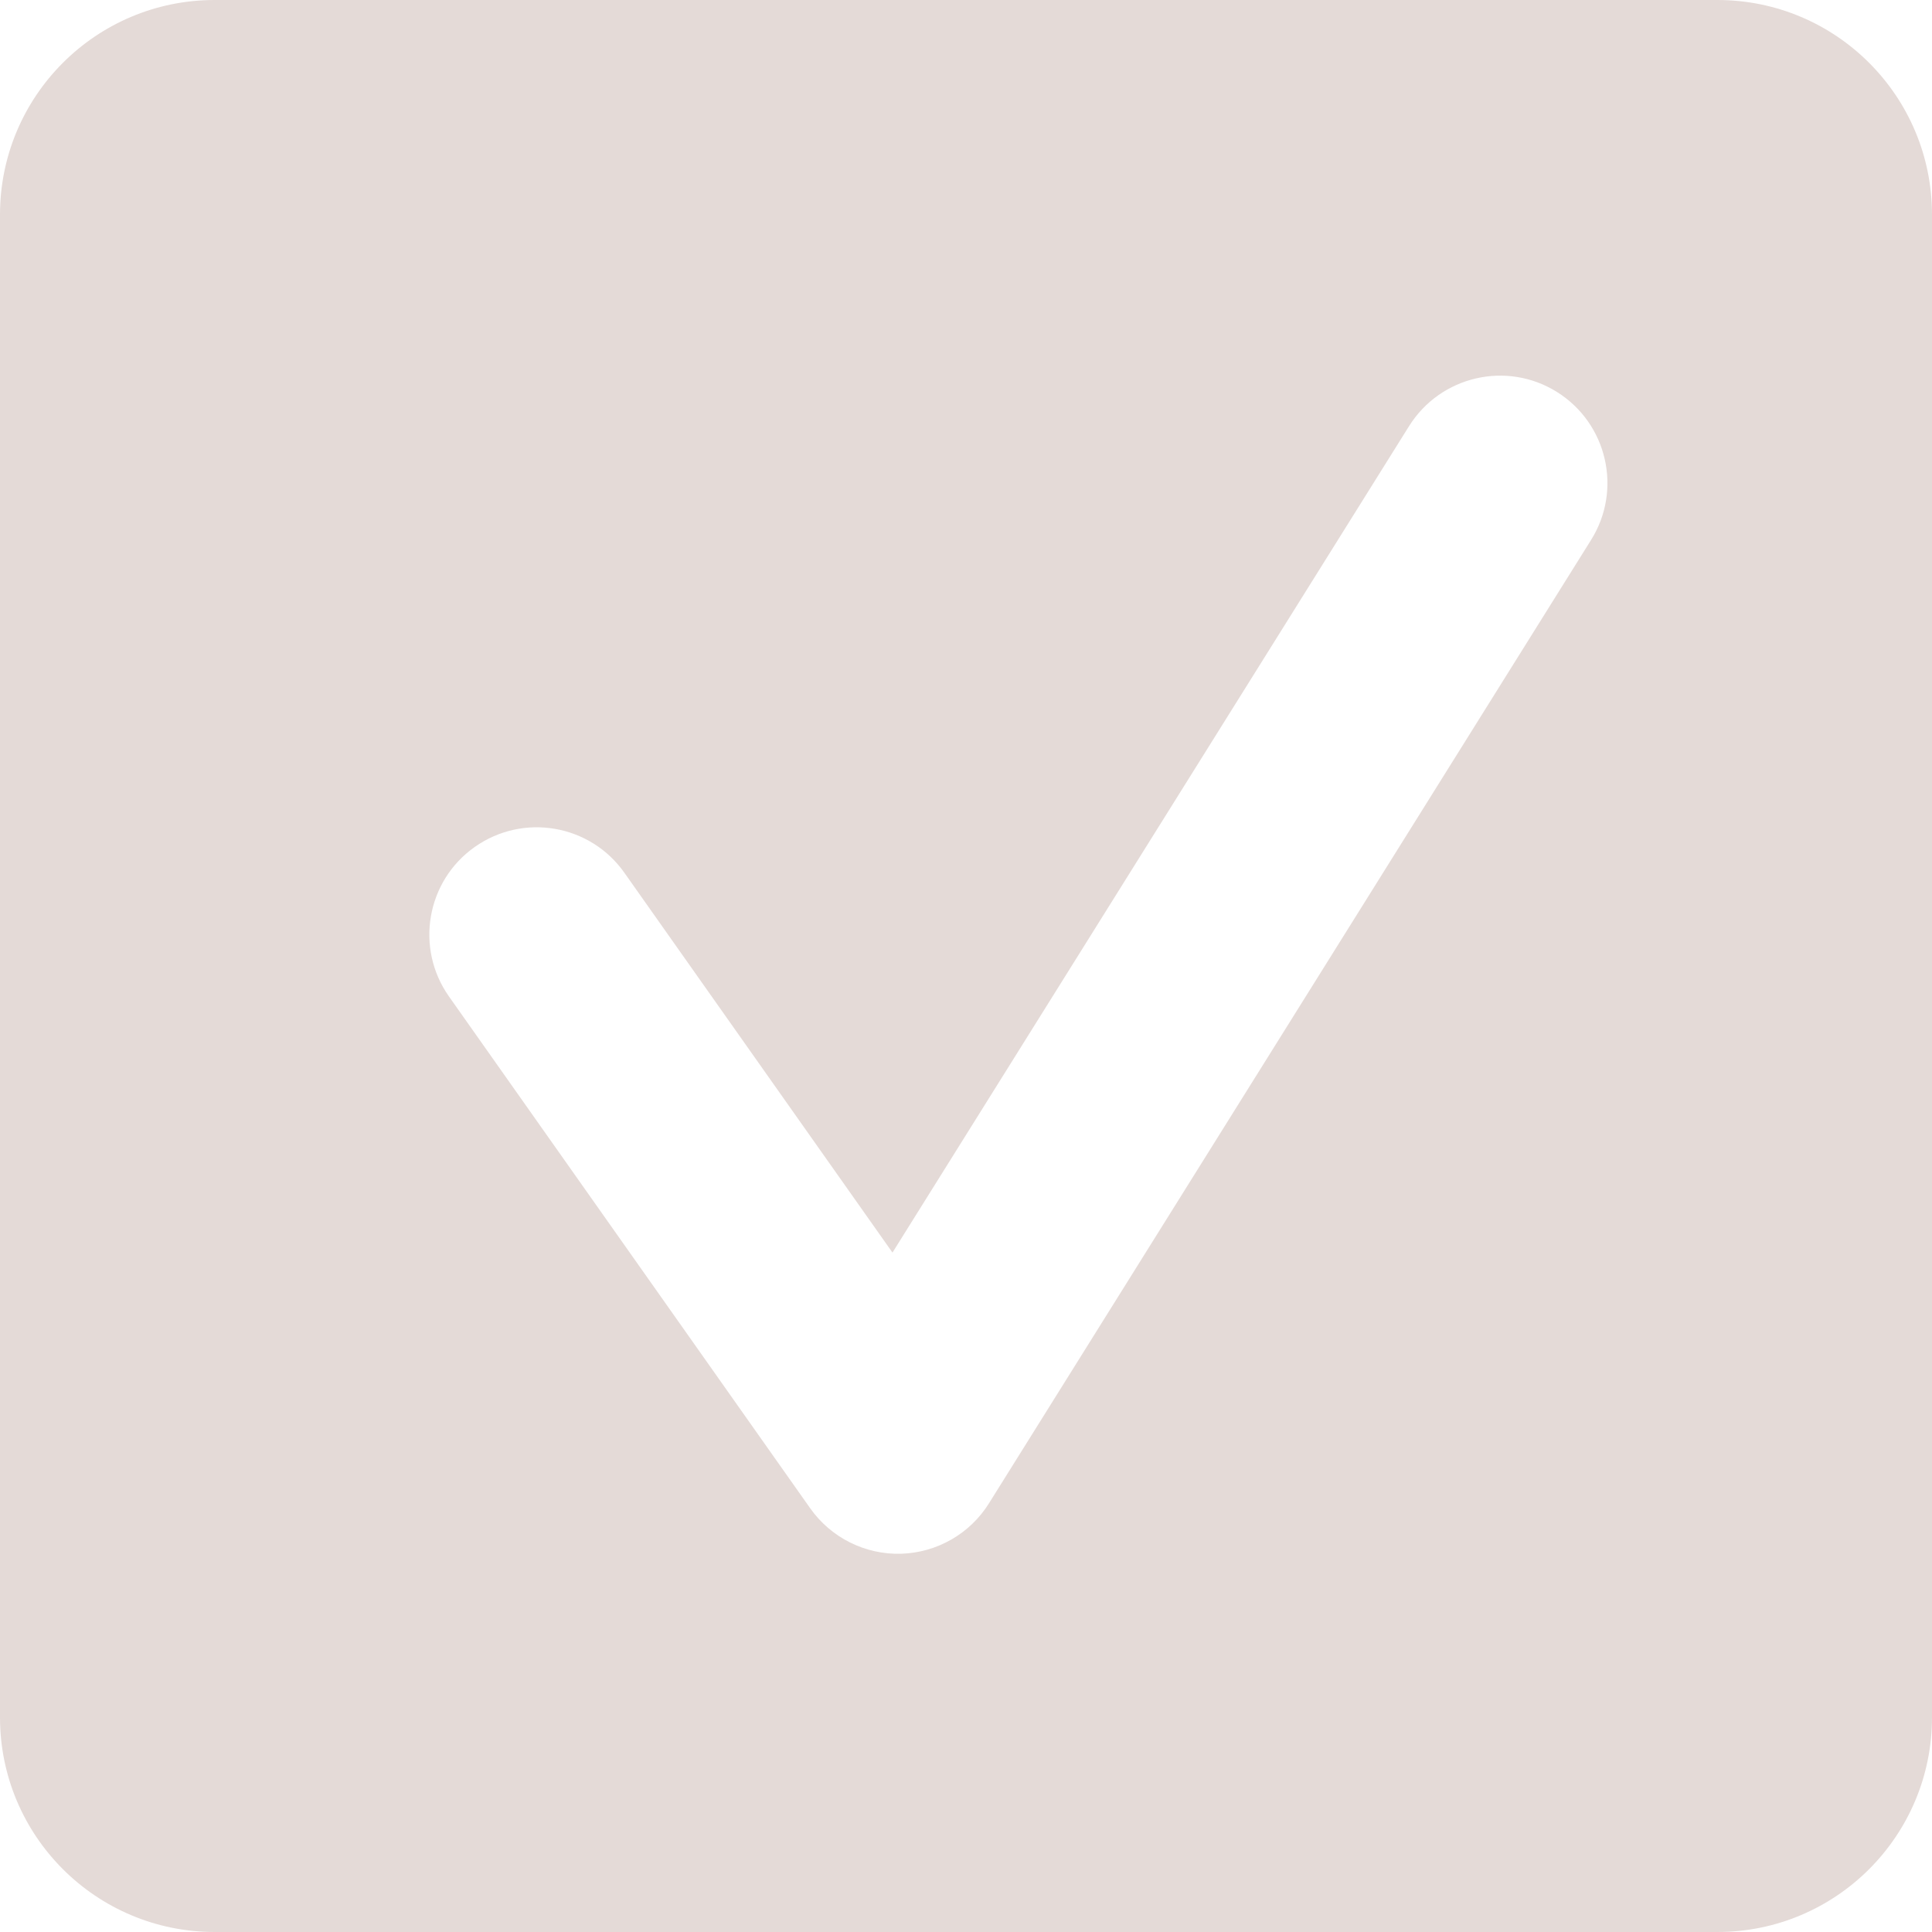 <svg width="18" height="18" viewBox="0 0 18 18" fill="none" xmlns="http://www.w3.org/2000/svg">
<path fill-rule="evenodd" clip-rule="evenodd" d="M0 2C0 0.895 0.895 0 2 0H16C17.105 0 18 0.895 18 2V16C18 17.105 17.105 18 16 18H2C0.895 18 0 17.105 0 16V2ZM14.506 3.652C14.974 3.945 15.117 4.562 14.824 5.03L12.019 9.518L9.214 14.006C9.037 14.29 8.729 14.466 8.394 14.476C8.059 14.485 7.742 14.326 7.549 14.053L4.183 9.284C3.865 8.833 3.972 8.209 4.423 7.891C4.875 7.572 5.499 7.68 5.817 8.131L8.315 11.67L13.128 3.97C13.421 3.502 14.038 3.359 14.506 3.652Z" fill="#E4DAD7"/>
</svg>
